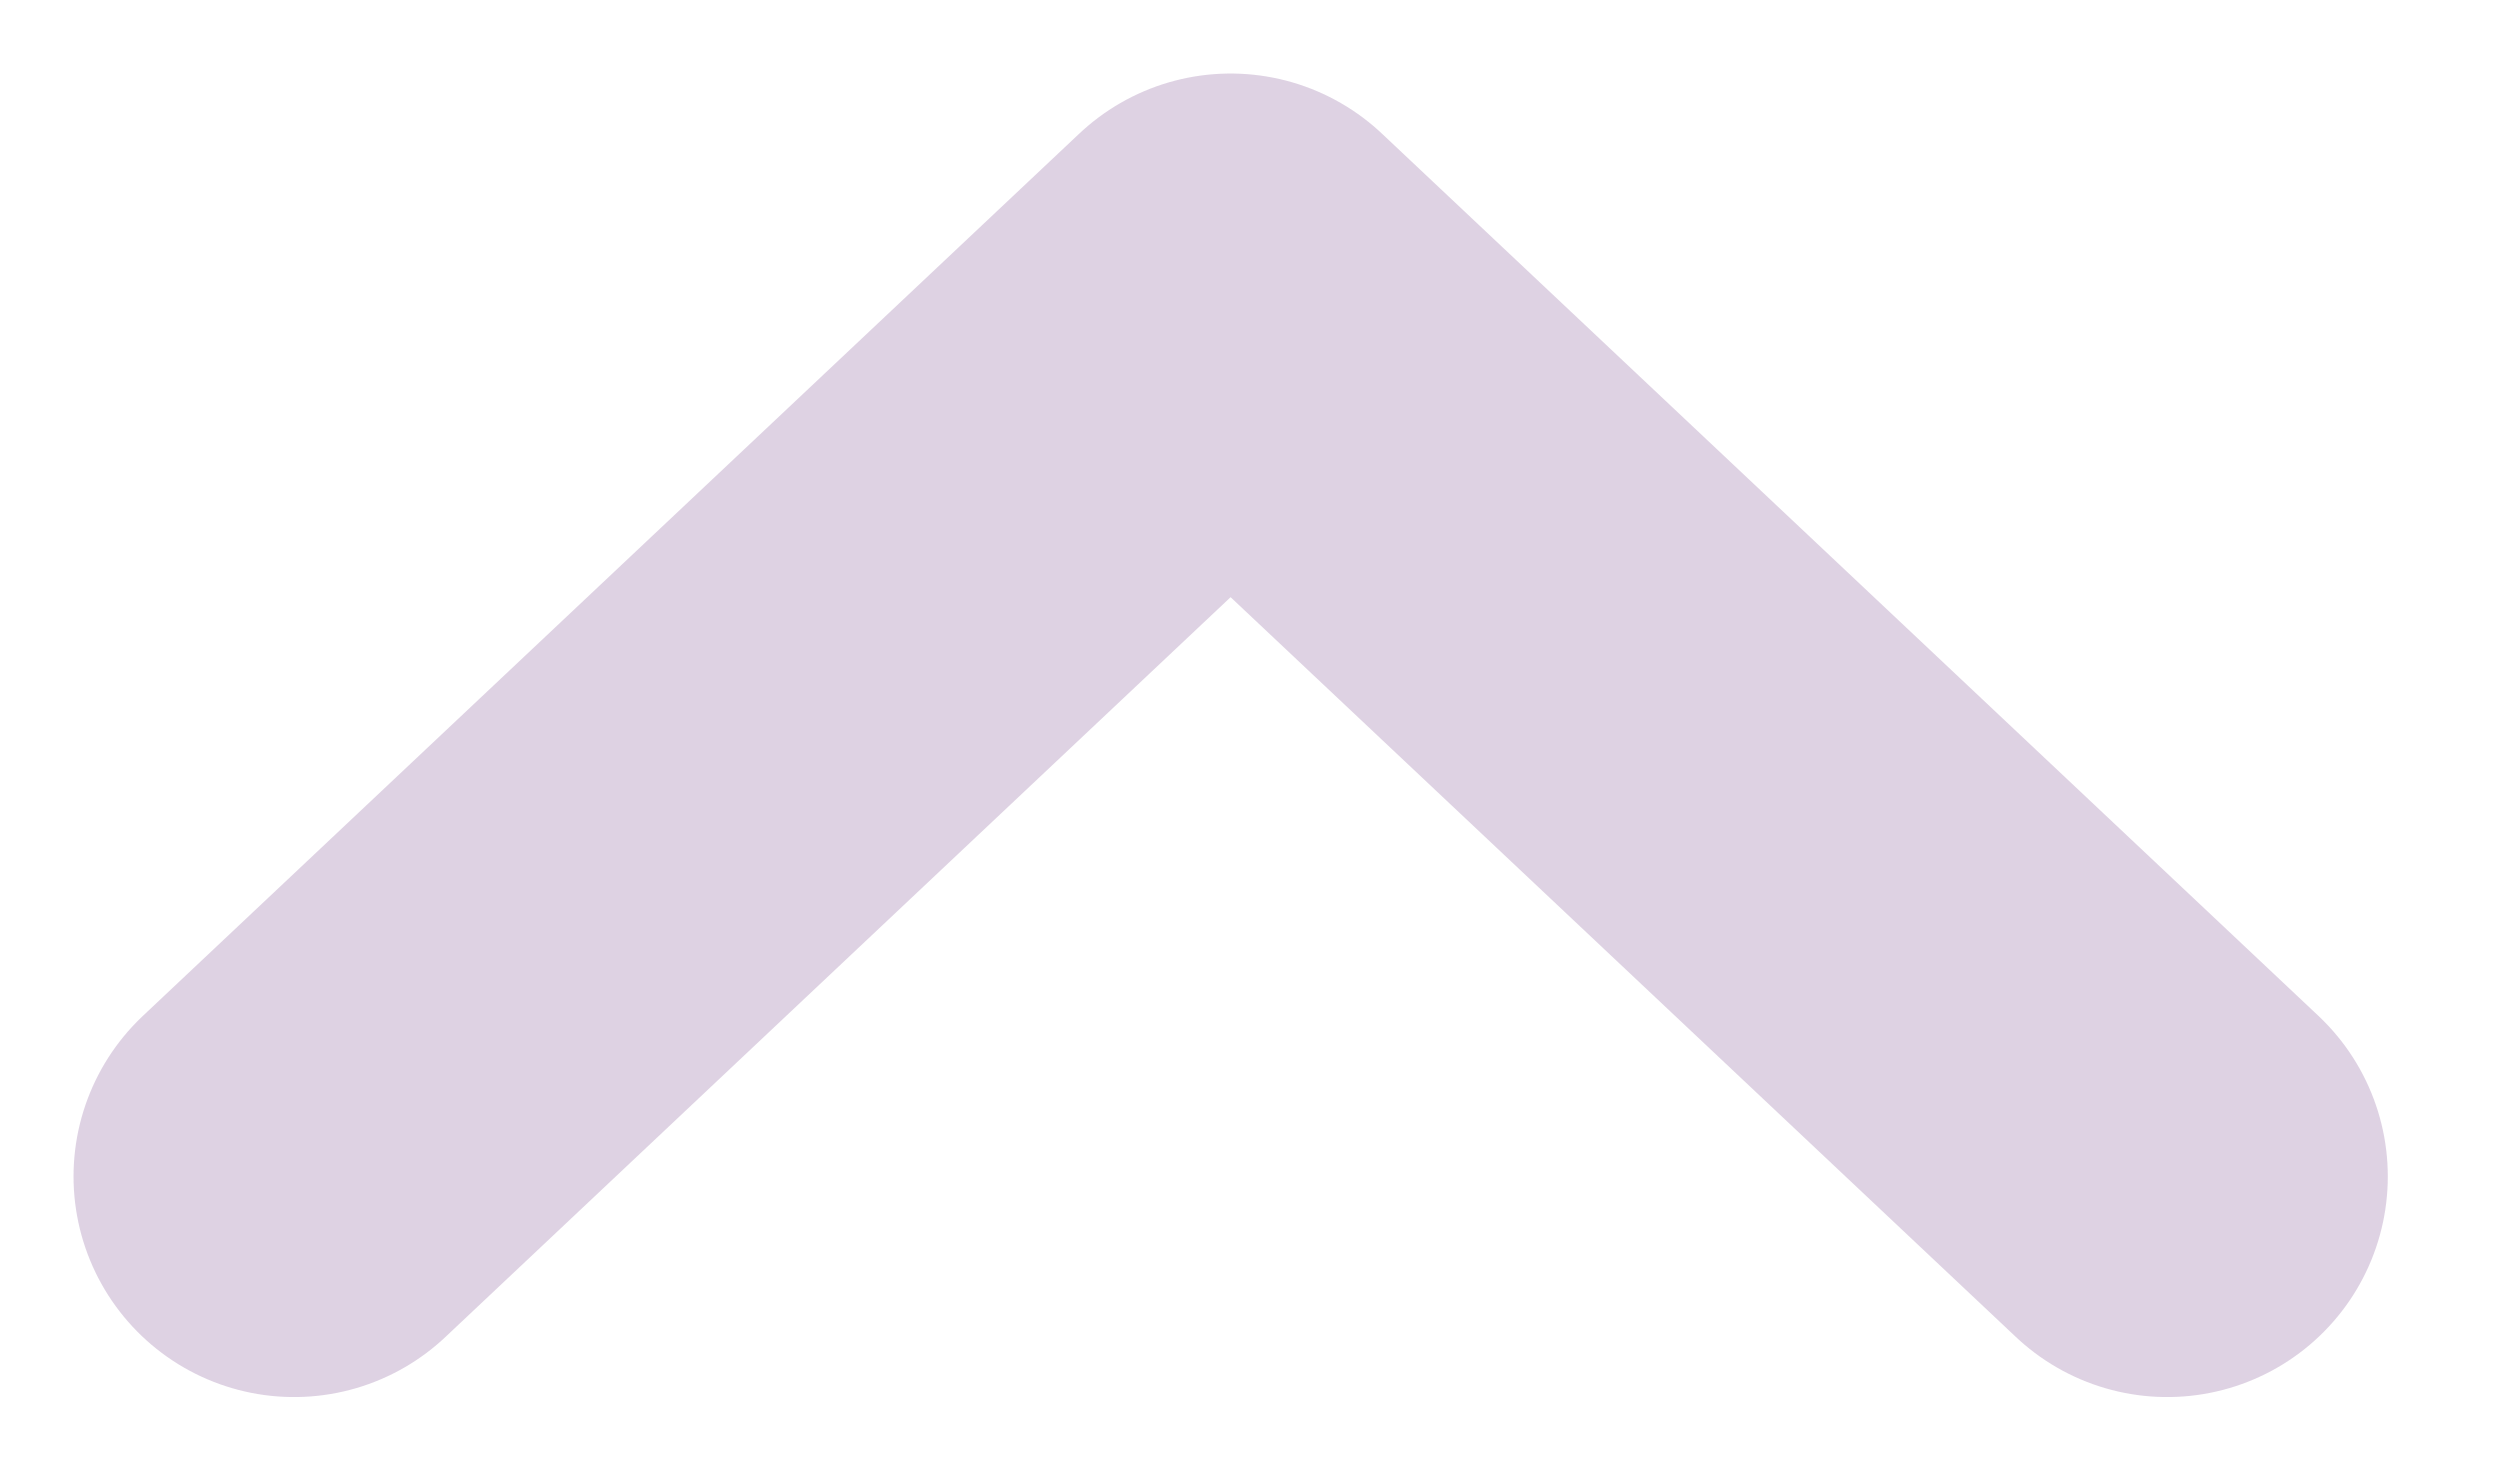<svg width="17" height="10" viewBox="0 0 17 10" fill="none" xmlns="http://www.w3.org/2000/svg">
<path d="M14.737 8L8.368 2L2 8" stroke="#D0C0D7" stroke-opacity="0.7" stroke-width="3" stroke-linecap="round" stroke-linejoin="round"/>
</svg>
